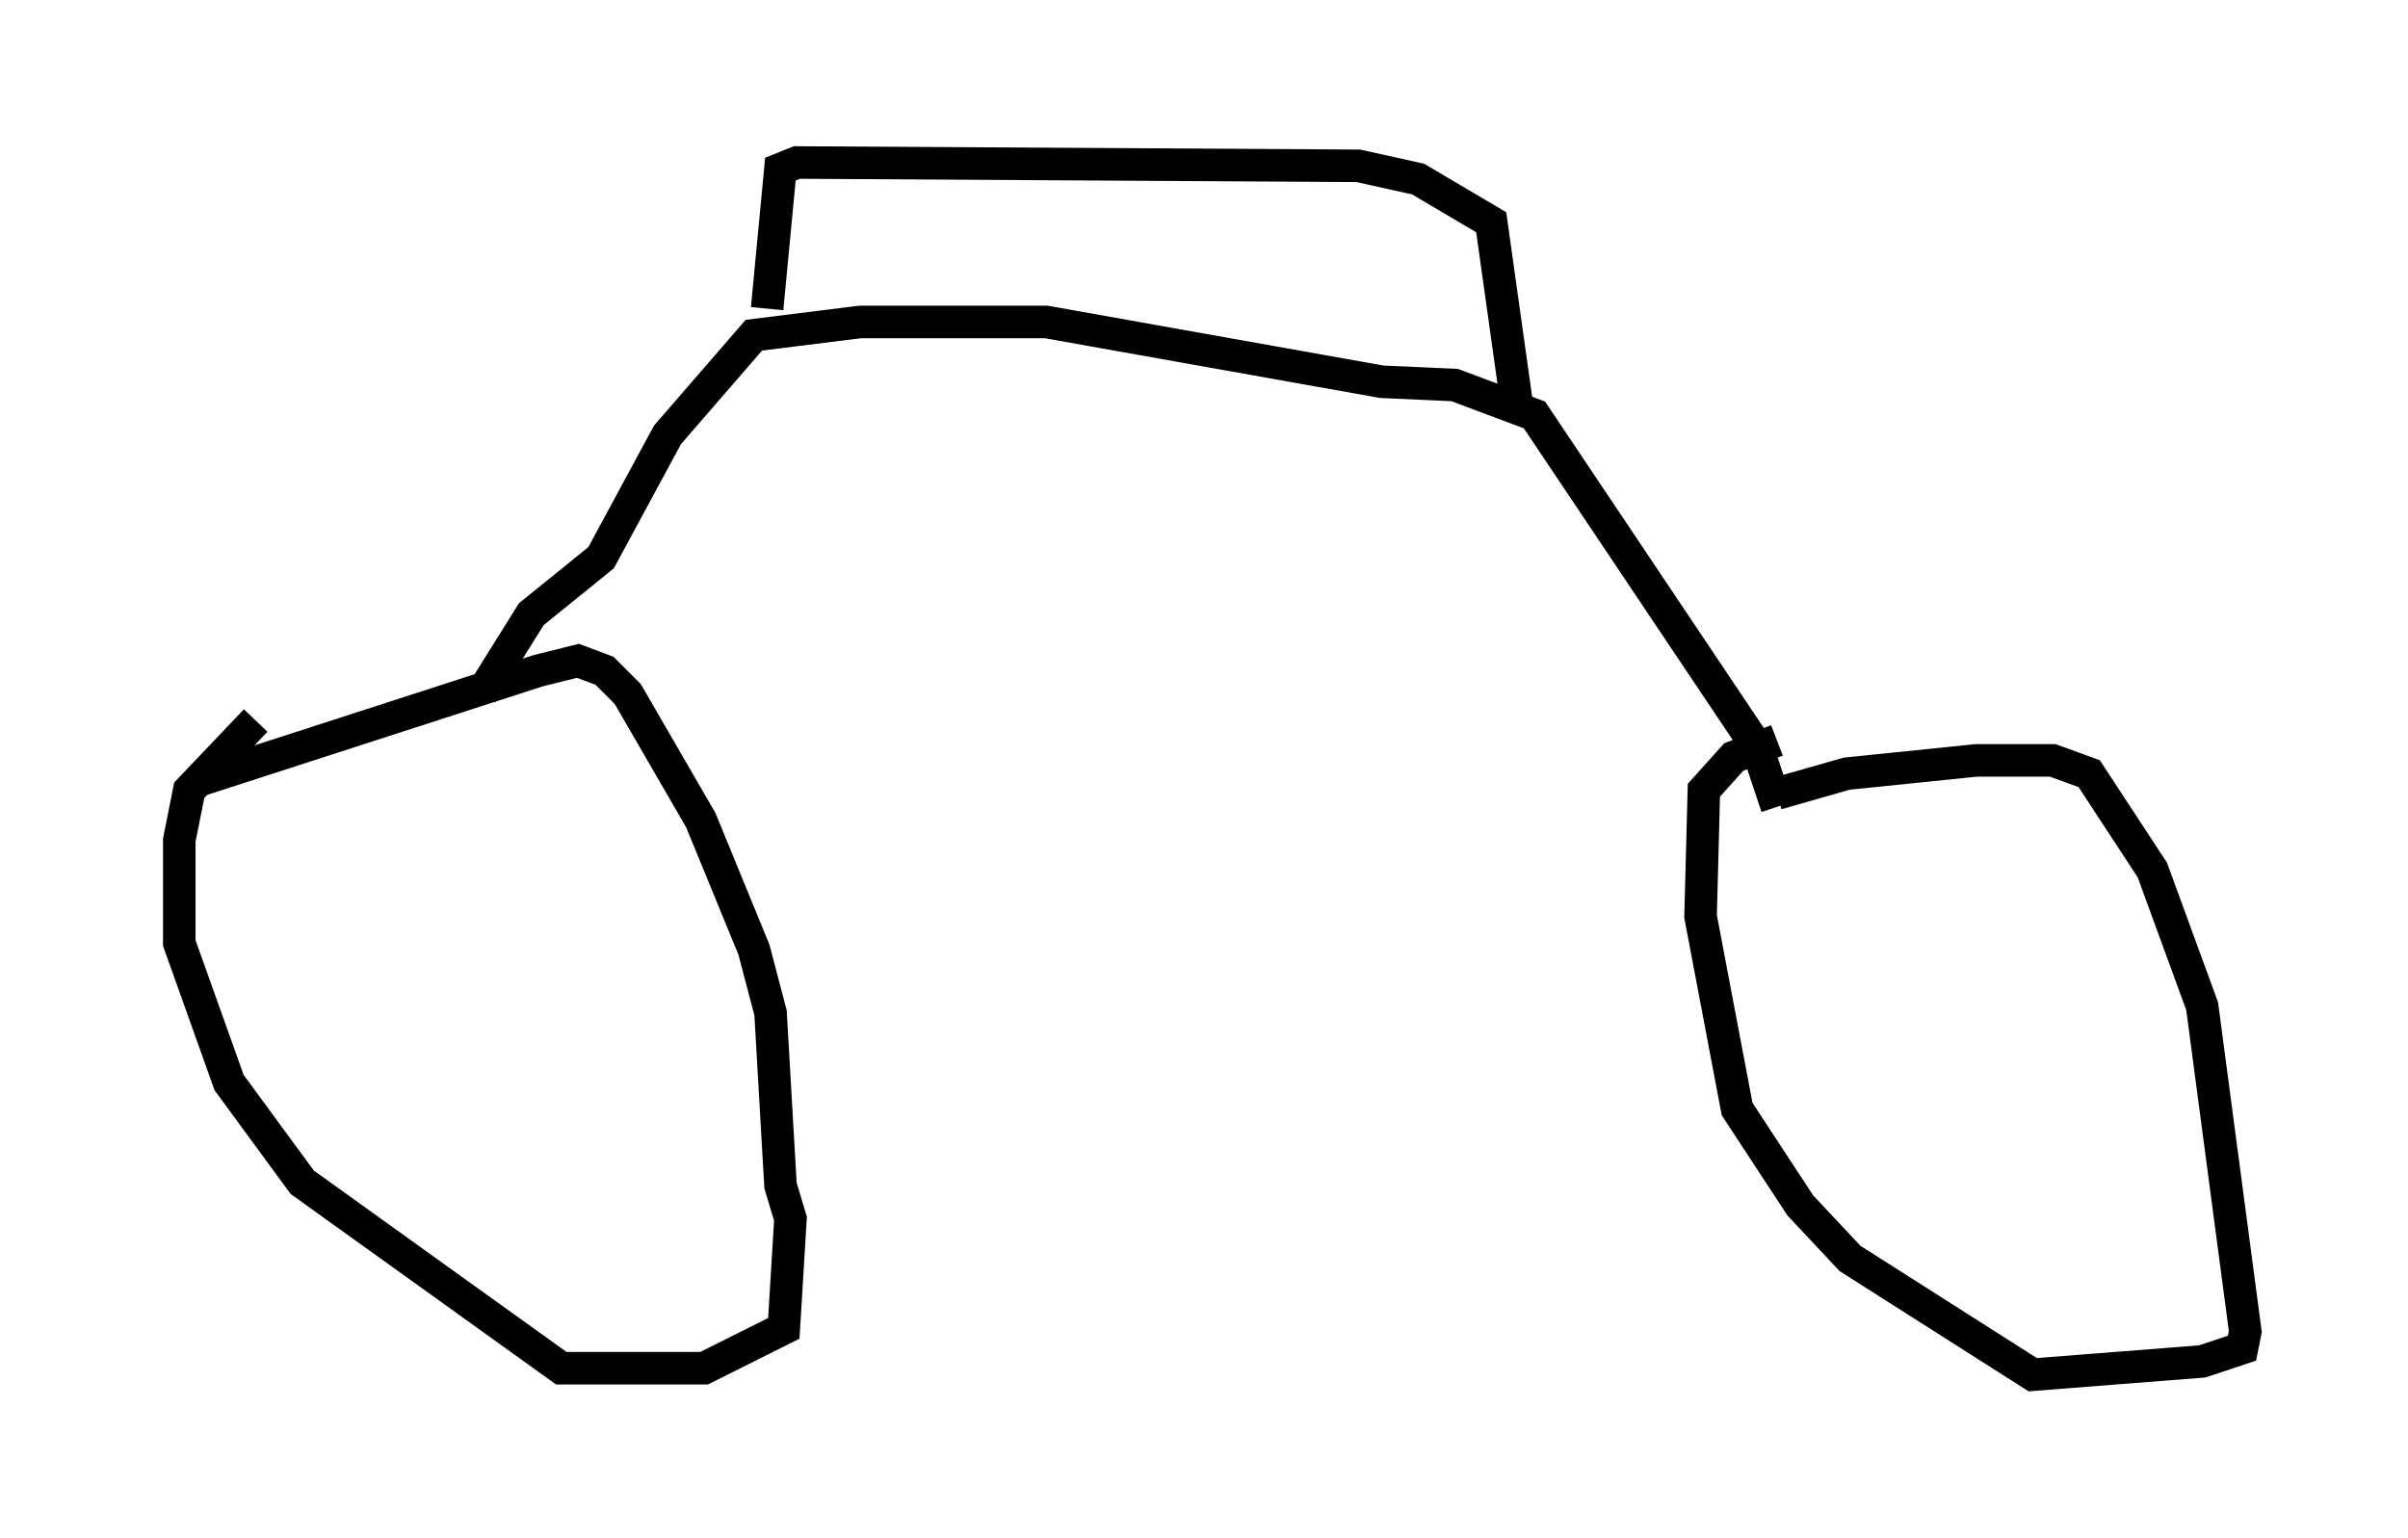 <?xml version="1.0" encoding="utf-8" ?>
<svg baseProfile="full" height="47.261" version="1.1" width="74.007" xmlns="http://www.w3.org/2000/svg" xmlns:ev="http://www.w3.org/2001/xml-events" xmlns:xlink="http://www.w3.org/1999/xlink"><defs /><rect fill="white" height="47.261" width="74.007" x="0" y="0" /><path d="M5, 24.804 m1.123, -0.817 l10.413, -3.369 1.225, -0.306 l0.817, 0.306 0.715, 0.715 l2.246, 3.879 1.633, 3.981 l0.51, 1.94 0.306, 5.308 l0.306, 1.021 -0.204, 3.369 l-2.45, 1.225 -4.39, 0.0 l-7.963, -5.717 -2.246, -3.063 l-1.531, -4.288 0.0, -3.165 l0.306, -1.531 2.042, -2.144 m46.755, 2.246 l2.144, -0.613 3.981, -0.408 l2.348, 0.0 1.123, 0.408 l1.94, 2.96 1.531, 4.185 l1.327, 10.004 -0.102, 0.51 l-1.225, 0.408 -5.206, 0.408 l-5.615, -3.573 -1.531, -1.633 l-1.94, -2.96 -1.123, -5.921 l0.102, -3.879 0.919, -1.021 l1.327, -0.51 m0.0, 2.042 l-0.613, -1.838 -6.84, -10.208 l-2.45, -0.919 -2.246, -0.102 l-10.311, -1.838 -5.717, 0.0 l-3.267, 0.408 -2.654, 3.063 l-2.042, 3.777 -2.144, 1.735 l-1.531, 2.45 m8.779, -11.842 l0.408, -4.288 0.51, -0.204 l17.252, 0.102 1.838, 0.408 l2.246, 1.327 0.817, 5.819 " fill="none" stroke="black" stroke-width="1" /></svg>